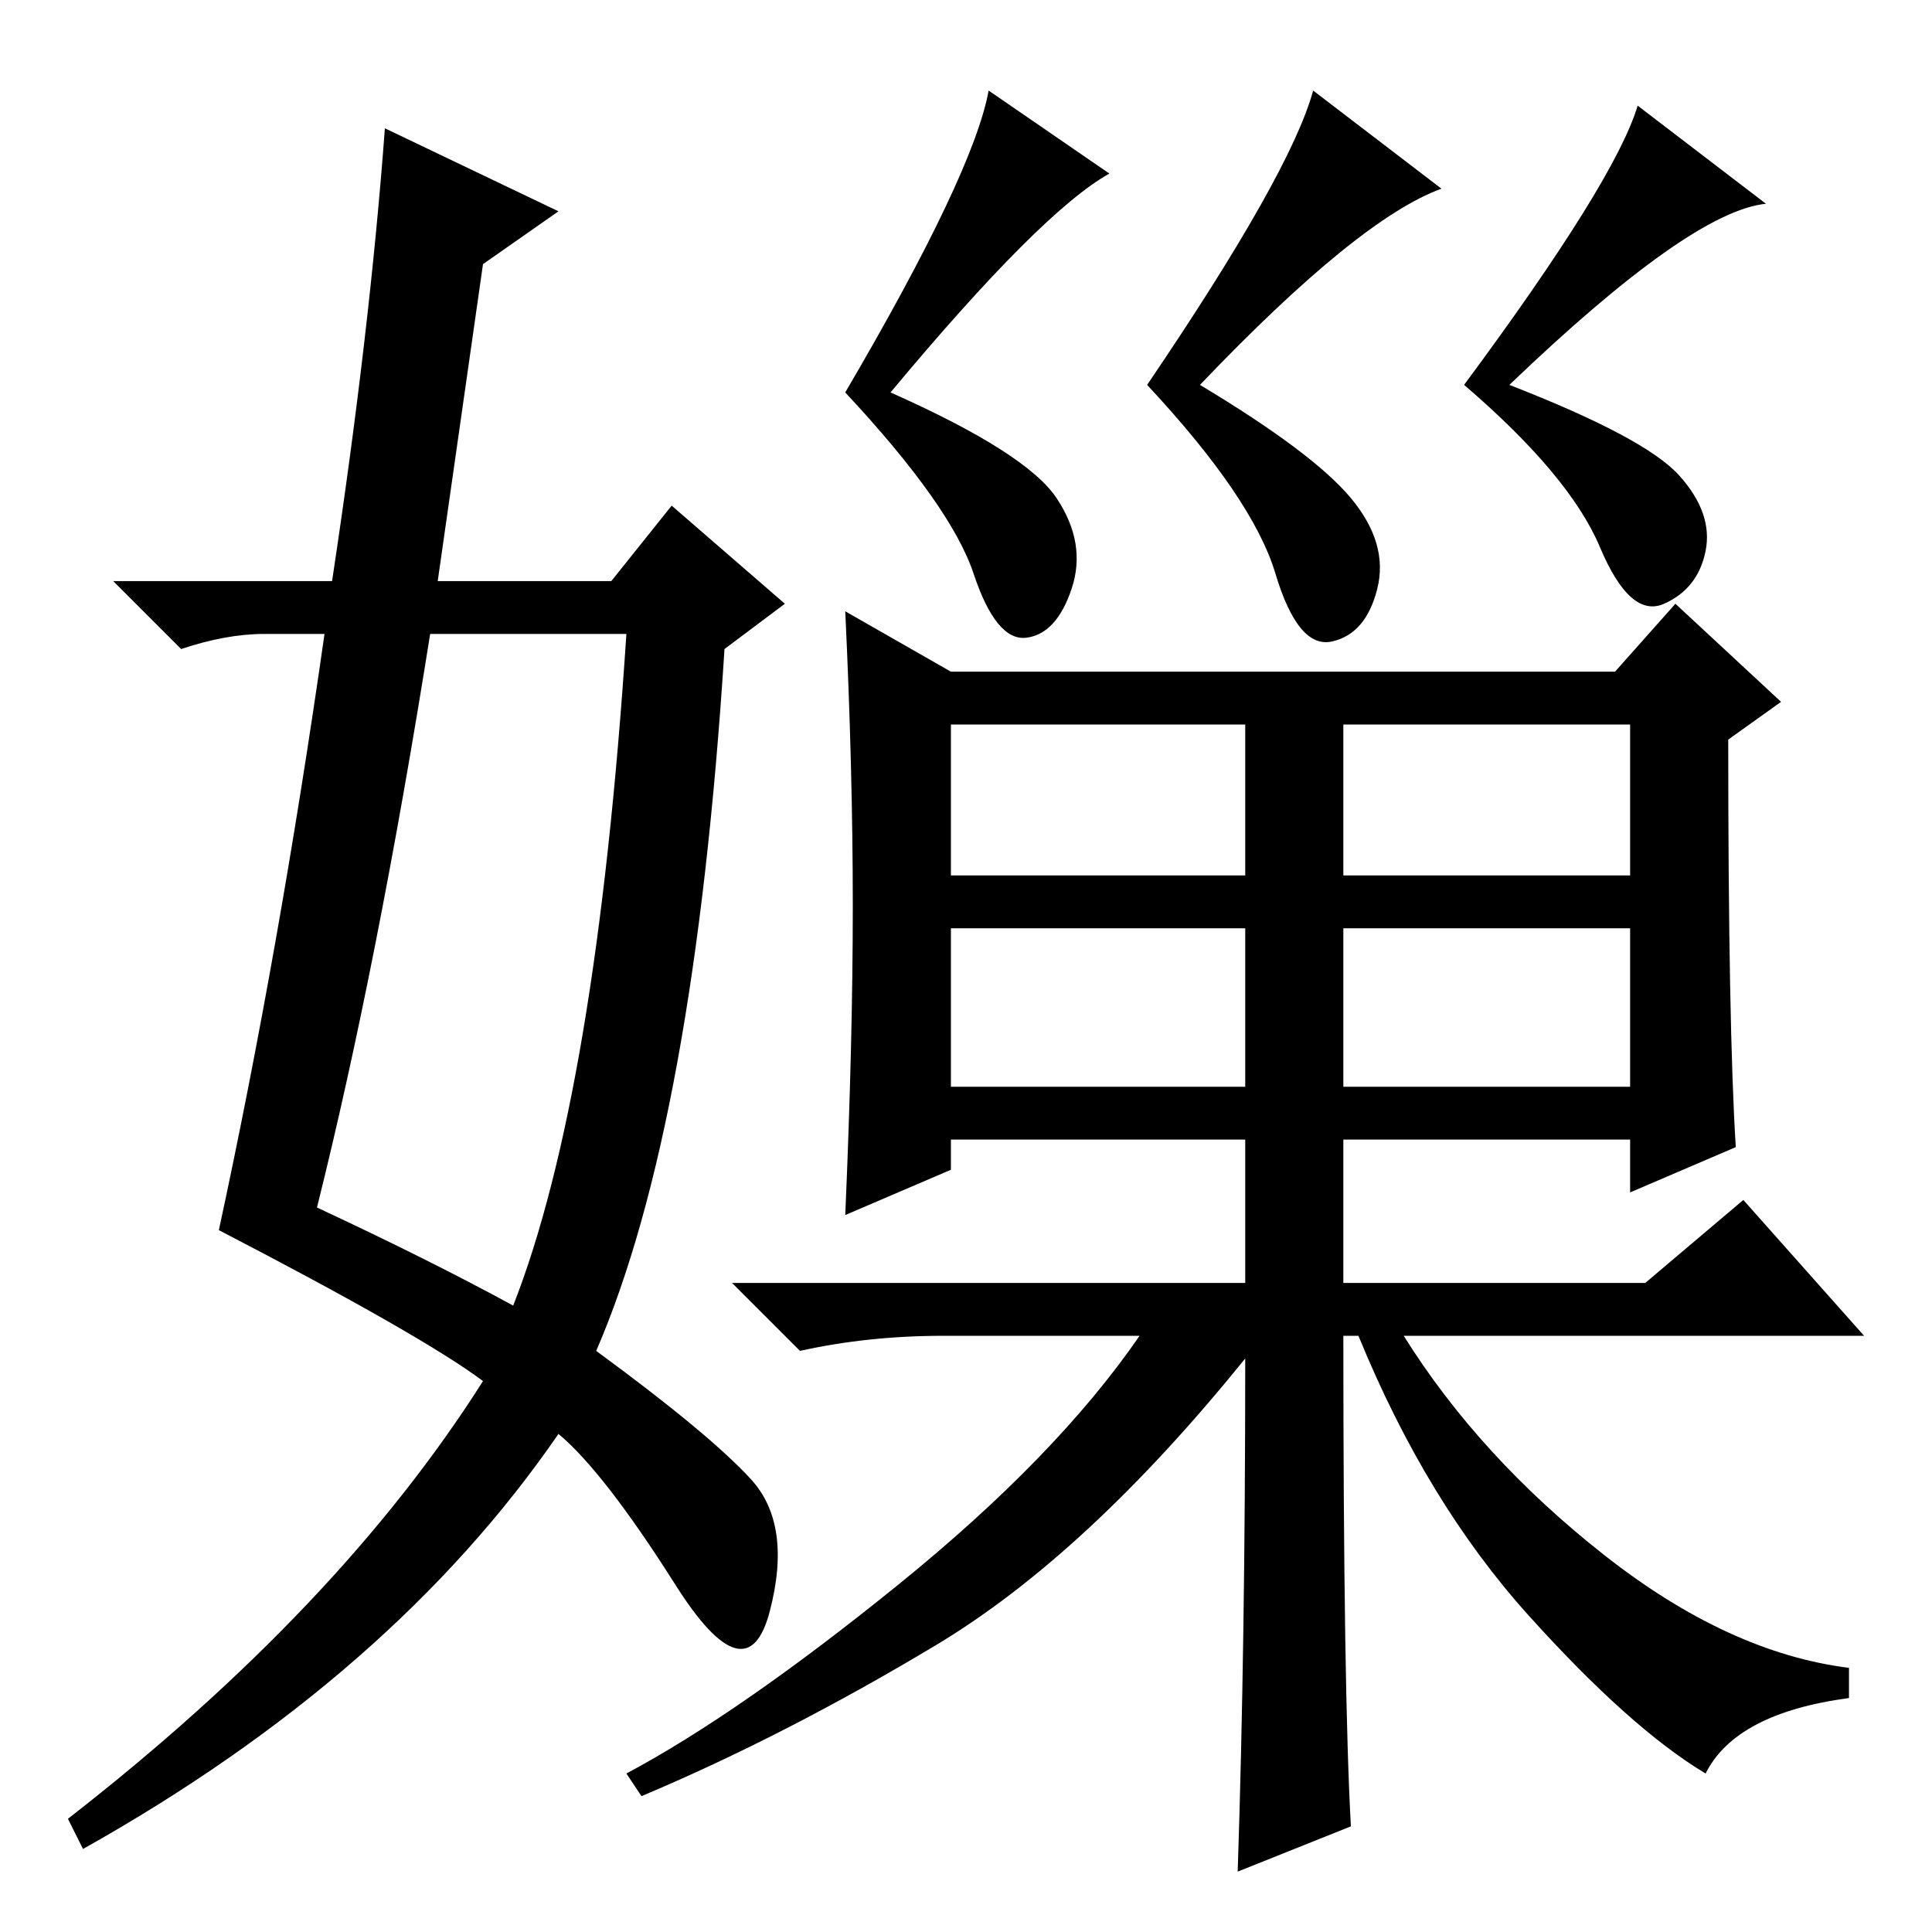<?xml version="1.0" standalone="no"?>
<!DOCTYPE svg PUBLIC "-//W3C//DTD SVG 1.1//EN" "http://www.w3.org/Graphics/SVG/1.1/DTD/svg11.dtd" >
<svg xmlns="http://www.w3.org/2000/svg" xmlns:xlink="http://www.w3.org/1999/xlink" version="1.1" viewBox="0 -36 256 256">
  <g transform="matrix(1 0 0 -1 0 220)">
   <path fill="currentColor"
d="M178 112h38v21h-38v-21zM118 204q18 -8 22 -14t2 -12t-6 -6.5t-7 8.5t-17 24q17 29 19 40l16 -11q-9 -5 -29 -29zM159 205q15 -9 20 -15t3.5 -12t-6 -7t-7.5 9t-17 25q19 28 22 39l17 -13q-11 -4 -32 -26zM200 205q18 -7 22.5 -12t3.5 -10t-5.5 -7t-8.5 7.5t-18 21.5
q20 27 23 37l17 -13q-10 -1 -34 -24zM113 136q0 18 -1 39l14 -8h88l8 9l14 -13l-7 -5q0 -38 1 -54l-14 -6v7h-38v-19h40l13 11l16 -18h-61q10 -16 26.5 -29t32.5 -15v-4q-15 -2 -19 -10q-10 6 -23.5 21t-22.5 37h-2q0 -47 1 -65l-15 -6q1 30 1 68q-21 -26 -41 -38t-39 -20
l-2 3q15 8 36 25t32 33h-26q-10 0 -19 -2l-9 9h68v19h-39v-4l-14 -6q1 23 1 41zM126 140h39v20h-39v-20zM178 140h38v20h-38v-20zM126 112h39v21h-39v-21zM51 239l23 -11l-10 -7l-6 -42h23l8 10l15 -13l-8 -6q-4 -63 -17 -93q15 -11 20.5 -17t2.5 -17.5t-12.5 3.5t-15.5 20
q-22 -32 -63 -55l-2 4q36 28 55 58q-8 6 -35 20q8 37 14 79h-8q-5 0 -11 -2l-9 9h29q5 33 7 60zM57 172q-7 -44 -15 -76q15 -7 26 -13q11 28 15 89h-26z" />
  </g>

</svg>
